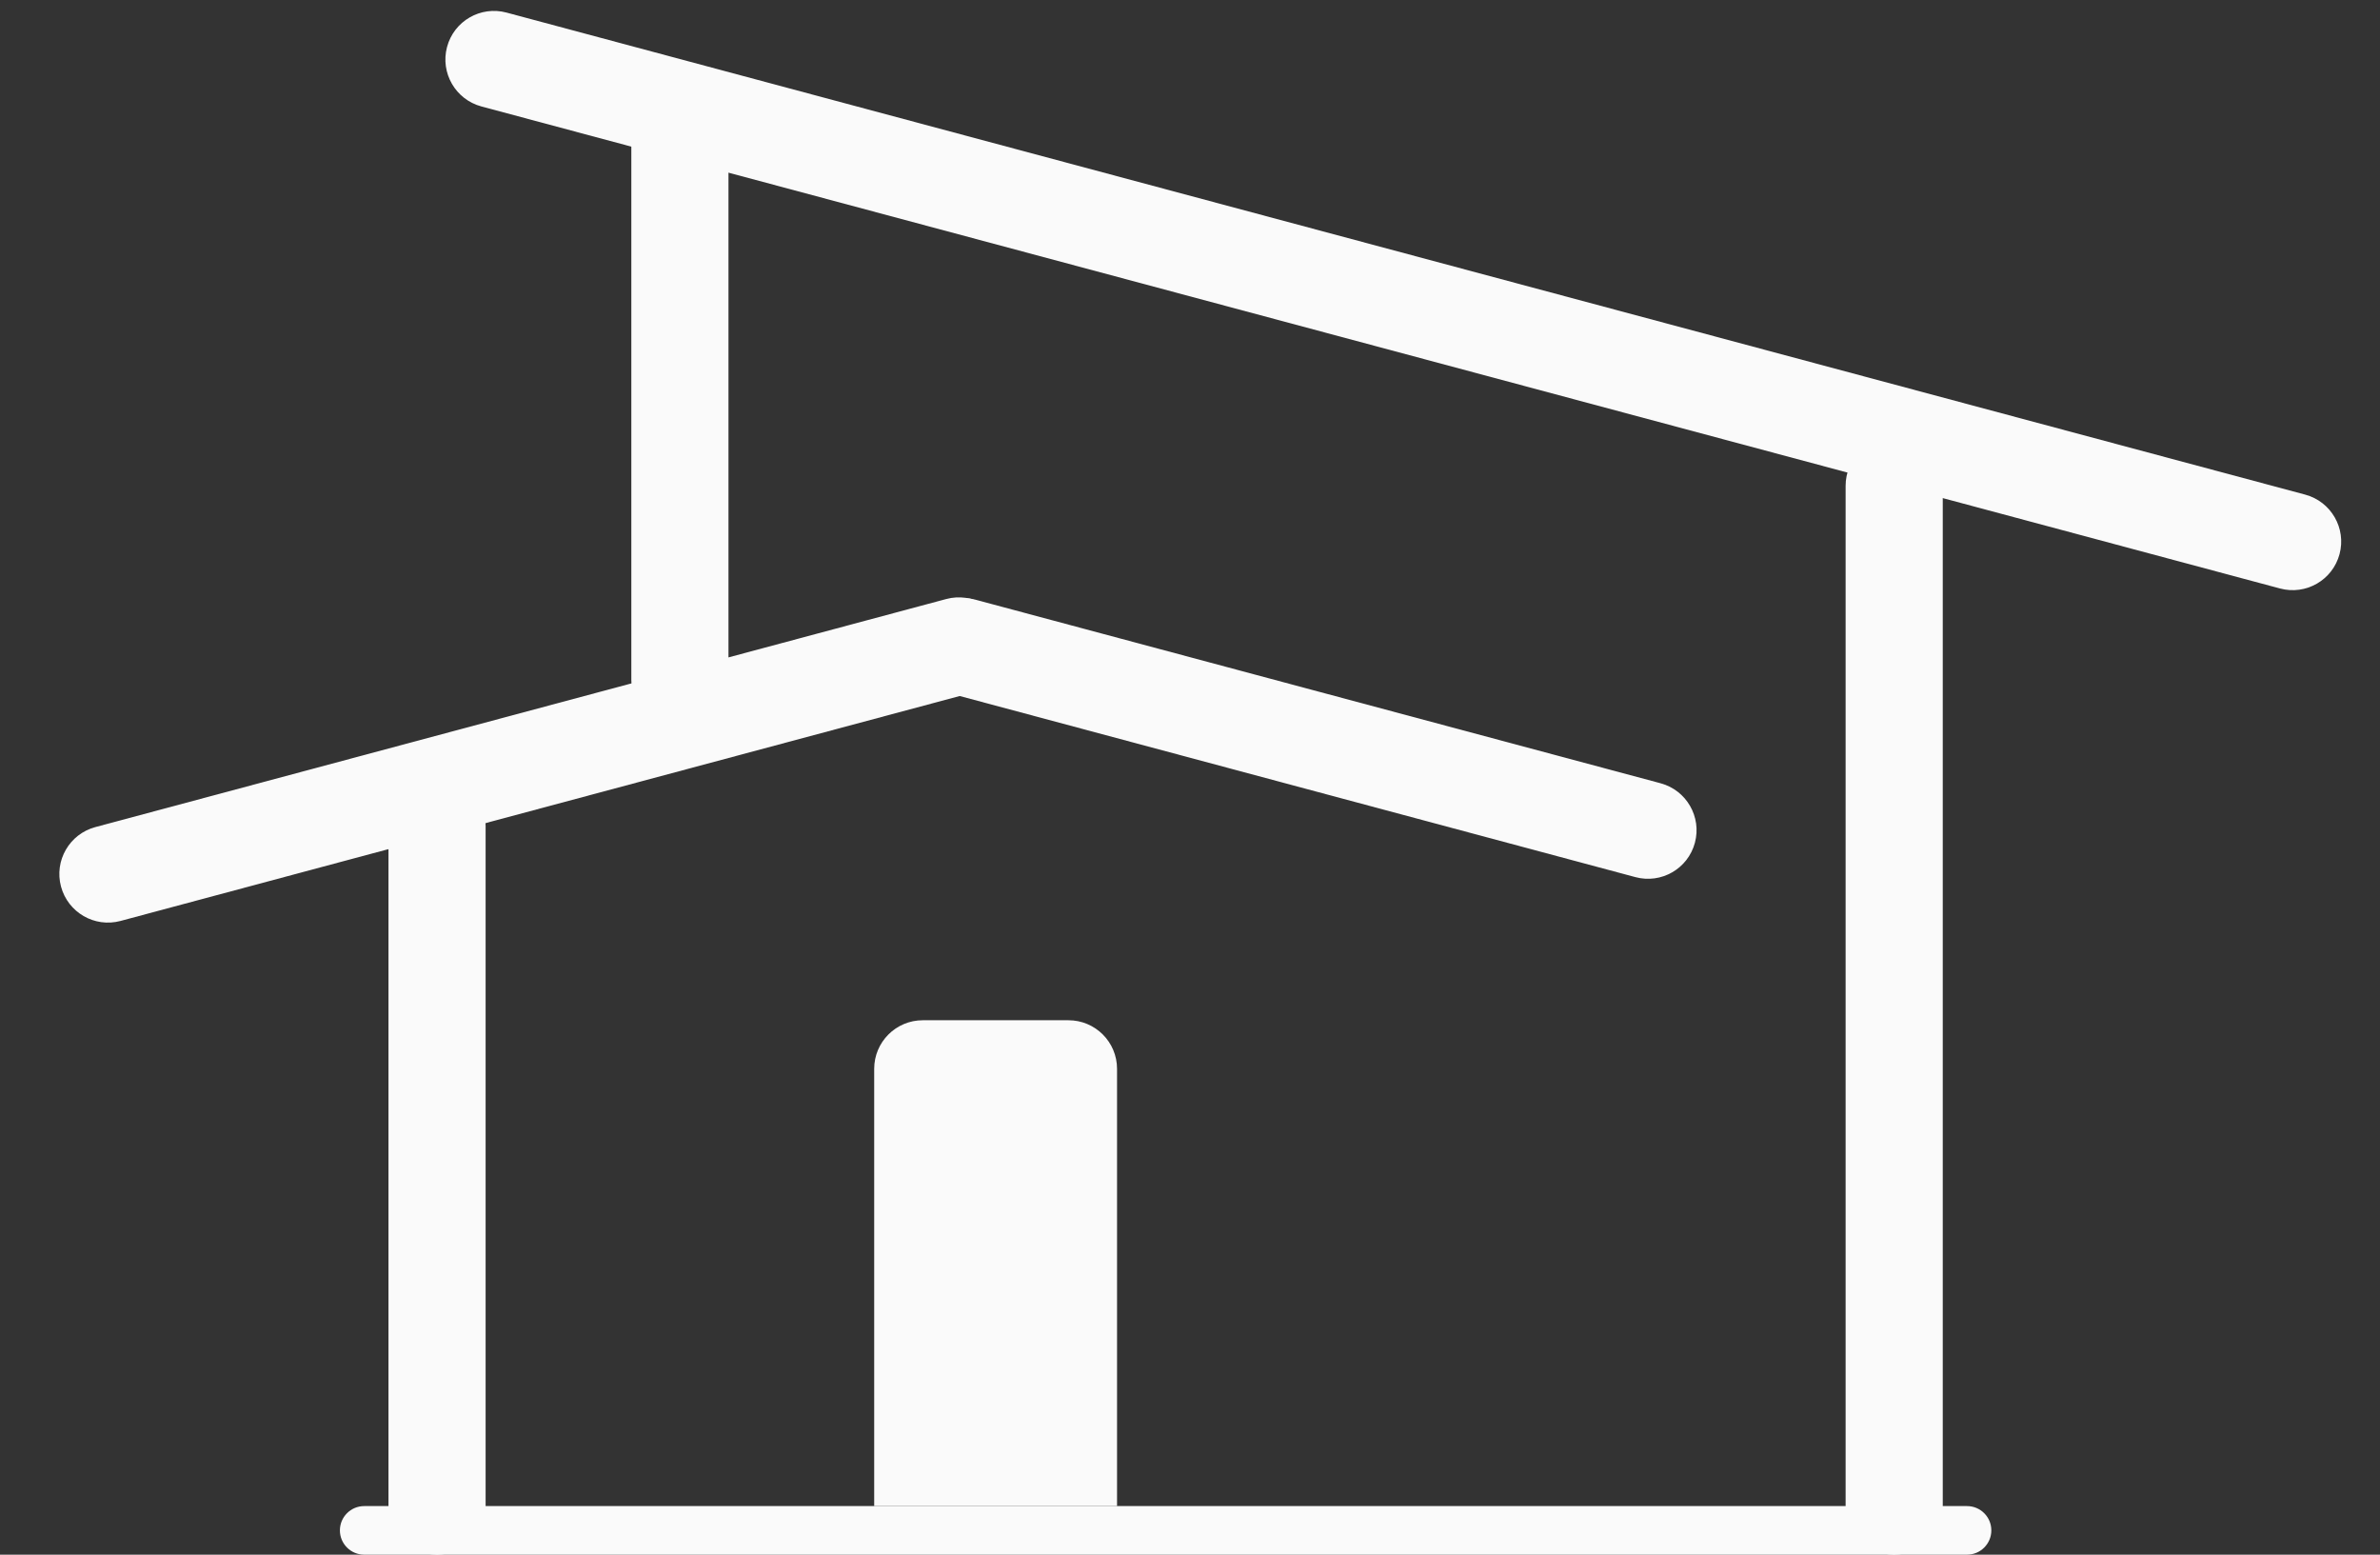 <svg width="49" height="32" viewBox="0 0 49 32" fill="none" xmlns="http://www.w3.org/2000/svg">
<rect x="0" y="0" width="49" height="32" fill="#333333" stroke="none"/>
<g clip-path="url(#clip0_1_529)">
<path d="M40.498 31H7.498C7.222 31 6.998 31.224 6.998 31.5C6.998 31.776 7.222 32 7.498 32H40.498C40.774 32 40.998 31.776 40.998 31.5C40.998 31.224 40.774 31 40.498 31Z" fill="#FAFAFA"/>
<path d="M39.998 31V10C39.998 9.448 39.55 9 38.998 9C38.446 9 37.998 9.448 37.998 10V31C37.998 31.552 38.446 32 38.998 32C39.55 32 39.998 31.552 39.998 31Z" fill="#FAFAFA"/>
<path d="M47.46 10.181L10.429 0.259C9.895 0.116 9.347 0.432 9.204 0.966L9.204 0.966C9.061 1.499 9.378 2.048 9.911 2.191L46.942 12.113C47.476 12.256 48.024 11.94 48.167 11.406C48.31 10.873 47.993 10.324 47.46 10.181Z" fill="#FAFAFA"/>
<path d="M2.481 18.956L19.999 14.262C20.532 14.119 20.849 13.57 20.706 13.037L20.706 13.037C20.563 12.504 20.015 12.187 19.481 12.33L1.963 17.024C1.43 17.167 1.113 17.715 1.256 18.248C1.399 18.782 1.948 19.099 2.481 18.956Z" fill="#FAFAFA"/>
<path d="M33.67 18.054L19.564 14.274C19.03 14.132 18.714 13.583 18.857 13.05L18.857 13.05C19 12.516 19.548 12.2 20.081 12.343L34.188 16.122C34.721 16.265 35.038 16.814 34.895 17.347C34.752 17.881 34.204 18.197 33.67 18.054Z" fill="#FAFAFA"/>
<path d="M9.998 31L9.998 17C9.998 16.448 9.55 16 8.998 16C8.446 16 7.998 16.448 7.998 17L7.998 31C7.998 31.552 8.446 32 8.998 32C9.55 32 9.998 31.552 9.998 31Z" fill="#FAFAFA"/>
<path d="M14.998 14V3C14.998 2.448 14.55 2 13.998 2C13.446 2 12.998 2.448 12.998 3V14C12.998 14.552 13.446 15 13.998 15C14.55 15 14.998 14.552 14.998 14Z" fill="#FAFAFA"/>
<path d="M17.998 22C17.998 21.448 18.446 21 18.998 21H21.998C22.55 21 22.998 21.448 22.998 22V31H17.998V22Z" fill="#FAFAFA"/>
</g>
<defs>
<clipPath id="clip0_1_529">
<rect width="49" height="32" fill="white"/>
</clipPath>
</defs>
</svg>
